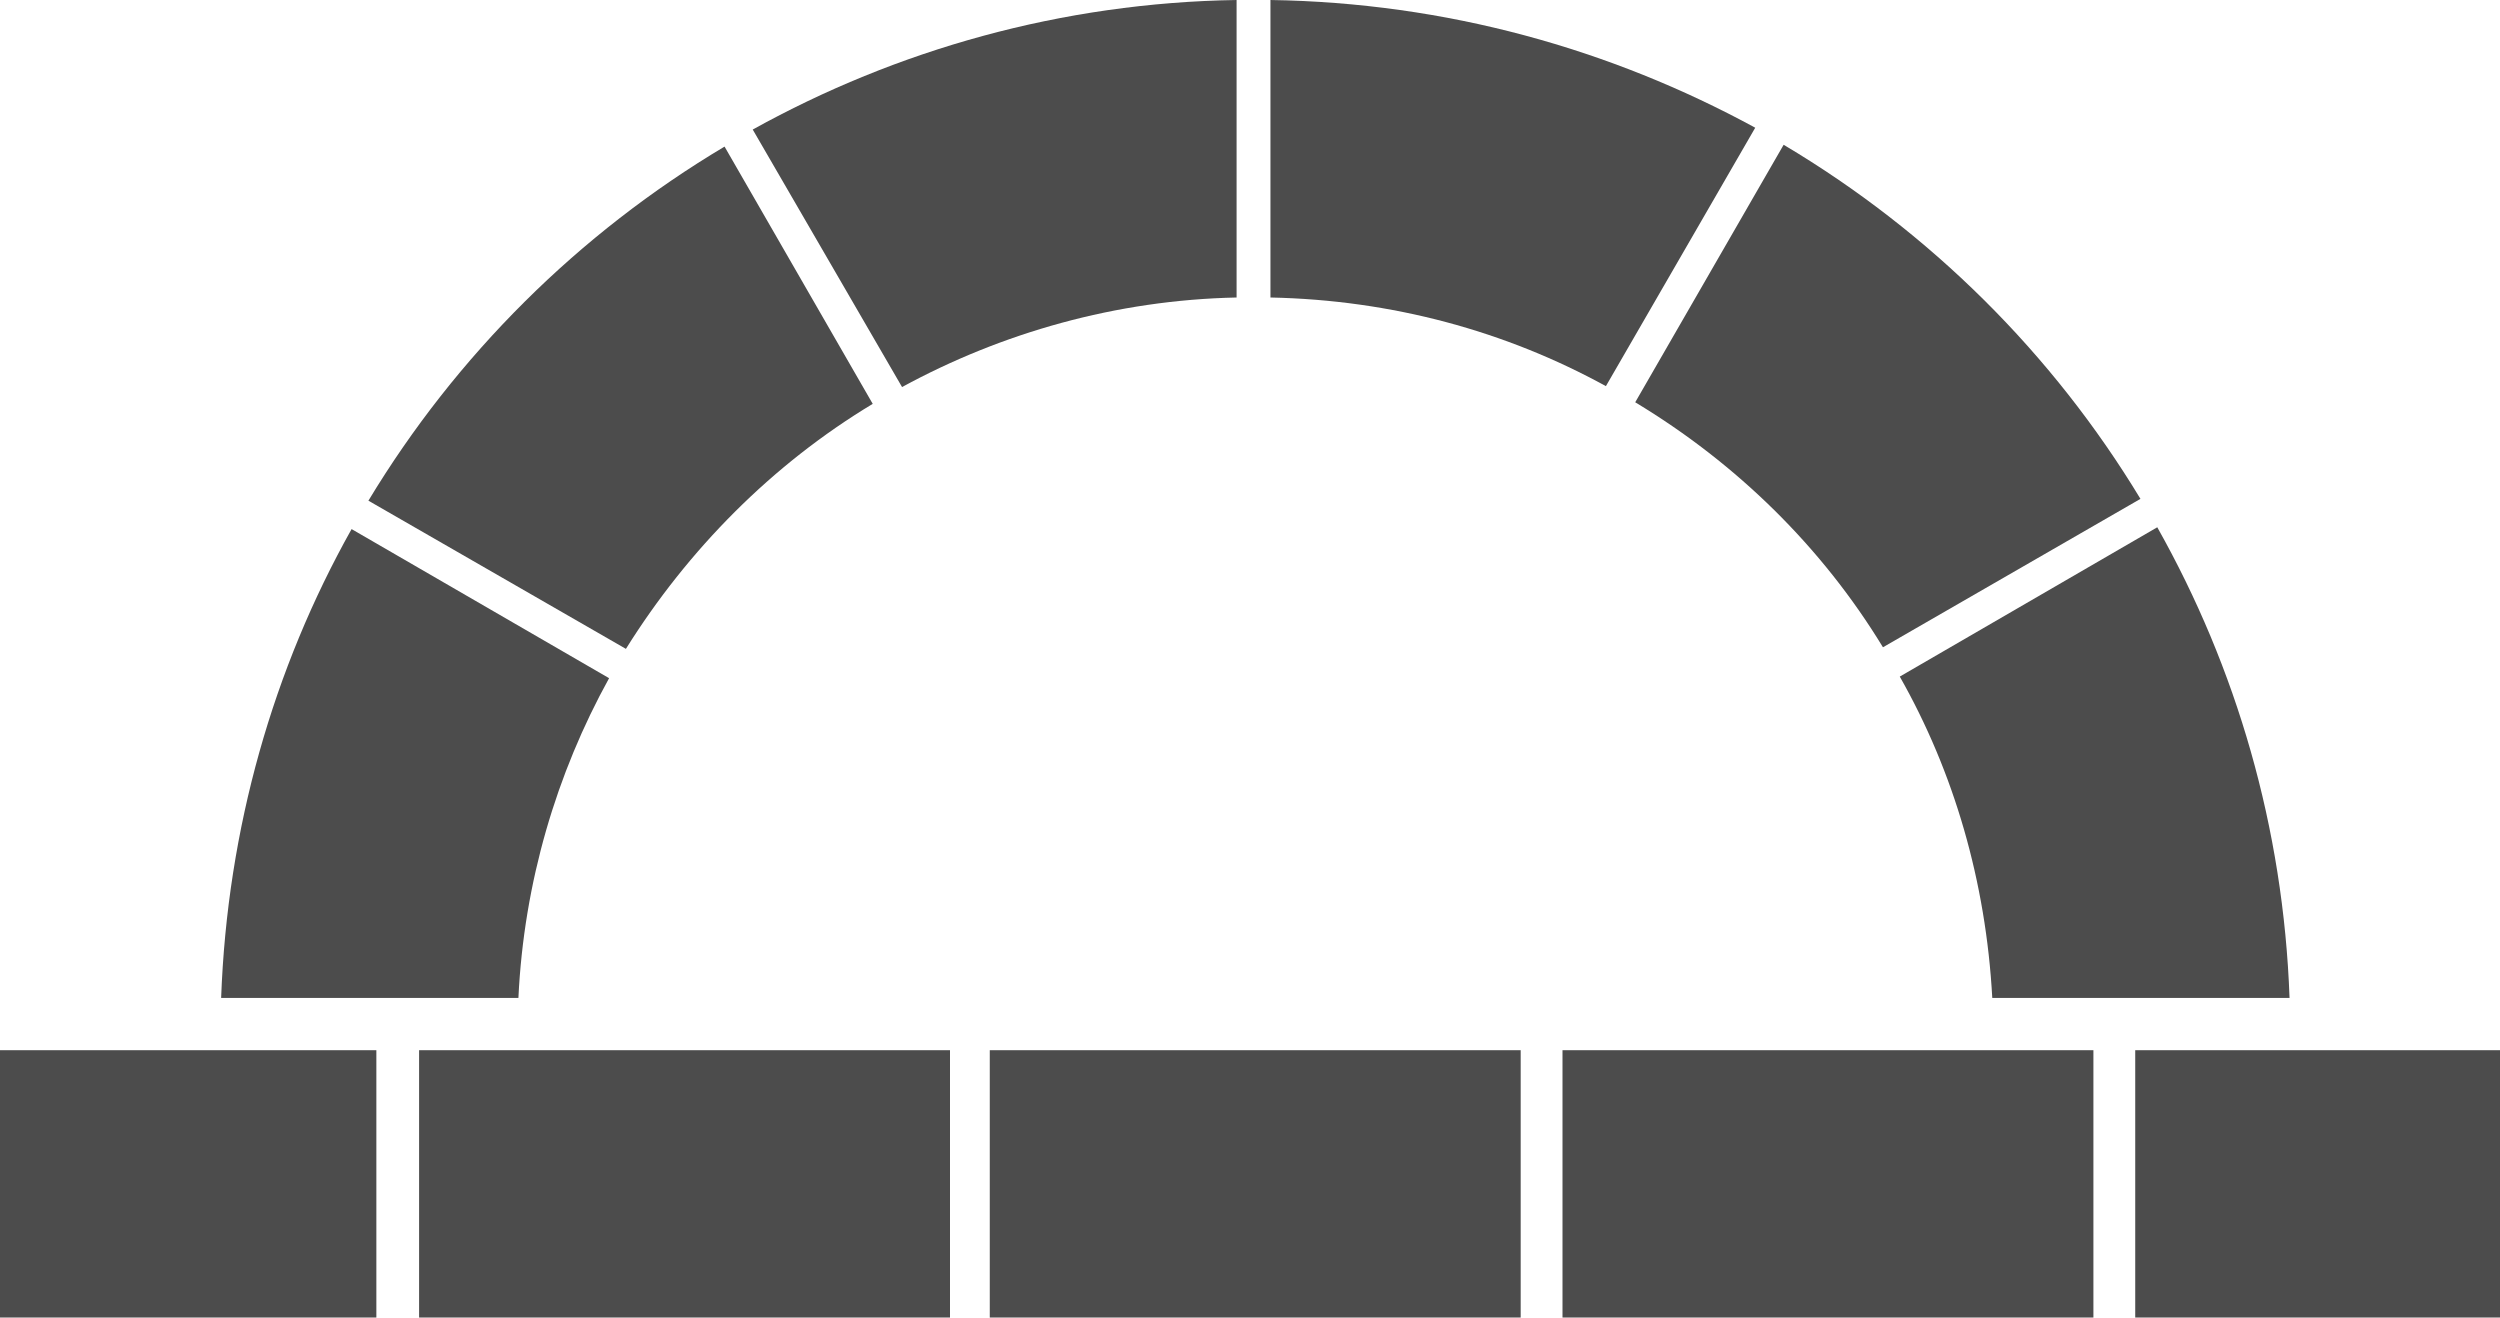 <?xml version="1.0" encoding="UTF-8"?>
<svg xmlns="http://www.w3.org/2000/svg" xmlns:xlink="http://www.w3.org/1999/xlink" width="11" height="5.798" viewBox="0 0 11 5.798">
<path fill-rule="nonzero" fill="rgb(30%,30%,30%)" fill-opacity="1" d="M 0 4.621 L 1.656 4.621 L 1.656 5.797 L 0 5.797 Z M 0 4.621 "/>
<path fill-rule="nonzero" fill="rgb(30%,30%,30%)" fill-opacity="1" d="M 1.844 4.621 L 4.18 4.621 L 4.18 5.797 L 1.844 5.797 Z M 1.844 4.621 "/>
<path fill-rule="nonzero" fill="rgb(30%,30%,30%)" fill-opacity="1" d="M 6.875 4.621 L 9.211 4.621 L 9.211 5.797 L 6.875 5.797 Z M 6.875 4.621 "/>
<path fill-rule="nonzero" fill="rgb(30%,30%,30%)" fill-opacity="1" d="M 4.355 4.621 L 6.691 4.621 L 6.691 5.797 L 4.355 5.797 Z M 4.355 4.621 "/>
<path fill-rule="nonzero" fill="rgb(30%,30%,30%)" fill-opacity="1" d="M 9.395 4.621 L 11 4.621 L 11 5.797 L 9.395 5.797 Z M 9.395 4.621 "/>
<path fill-rule="nonzero" fill="rgb(30%,30%,30%)" fill-opacity="1" d="M 3.312 0.57 L 3.969 1.703 C 4.406 1.465 4.91 1.32 5.441 1.309 L 5.441 0 C 4.672 0.012 3.945 0.219 3.312 0.57 Z M 3.312 0.57 "/>
<path fill-rule="nonzero" fill="rgb(30%,30%,30%)" fill-opacity="1" d="M 5.59 0 L 5.59 1.309 C 6.125 1.32 6.625 1.457 7.066 1.699 L 7.723 0.562 C 7.086 0.215 6.363 0.012 5.59 0 Z M 5.59 0 "/>
<path fill-rule="nonzero" fill="rgb(30%,30%,30%)" fill-opacity="1" d="M 10.074 4.391 C 10.047 3.641 9.84 2.938 9.492 2.32 L 8.359 2.977 C 8.598 3.398 8.738 3.879 8.766 4.391 Z M 10.074 4.391 "/>
<path fill-rule="nonzero" fill="rgb(30%,30%,30%)" fill-opacity="1" d="M 1.621 2.203 L 2.754 2.855 C 3.027 2.418 3.398 2.043 3.84 1.777 L 3.188 0.645 C 2.547 1.027 2.008 1.562 1.621 2.203 Z M 1.621 2.203 "/>
<path fill-rule="nonzero" fill="rgb(30%,30%,30%)" fill-opacity="1" d="M 0.973 4.391 L 2.281 4.391 C 2.305 3.883 2.449 3.402 2.68 2.984 L 1.547 2.328 C 1.203 2.941 1 3.645 0.973 4.391 Z M 0.973 4.391 "/>
<path fill-rule="nonzero" fill="rgb(30%,30%,30%)" fill-opacity="1" d="M 7.848 0.637 L 7.195 1.77 C 7.641 2.039 8.016 2.406 8.285 2.848 L 9.418 2.195 C 9.031 1.555 8.492 1.02 7.848 0.637 Z M 7.848 0.637 "/>
</svg>
